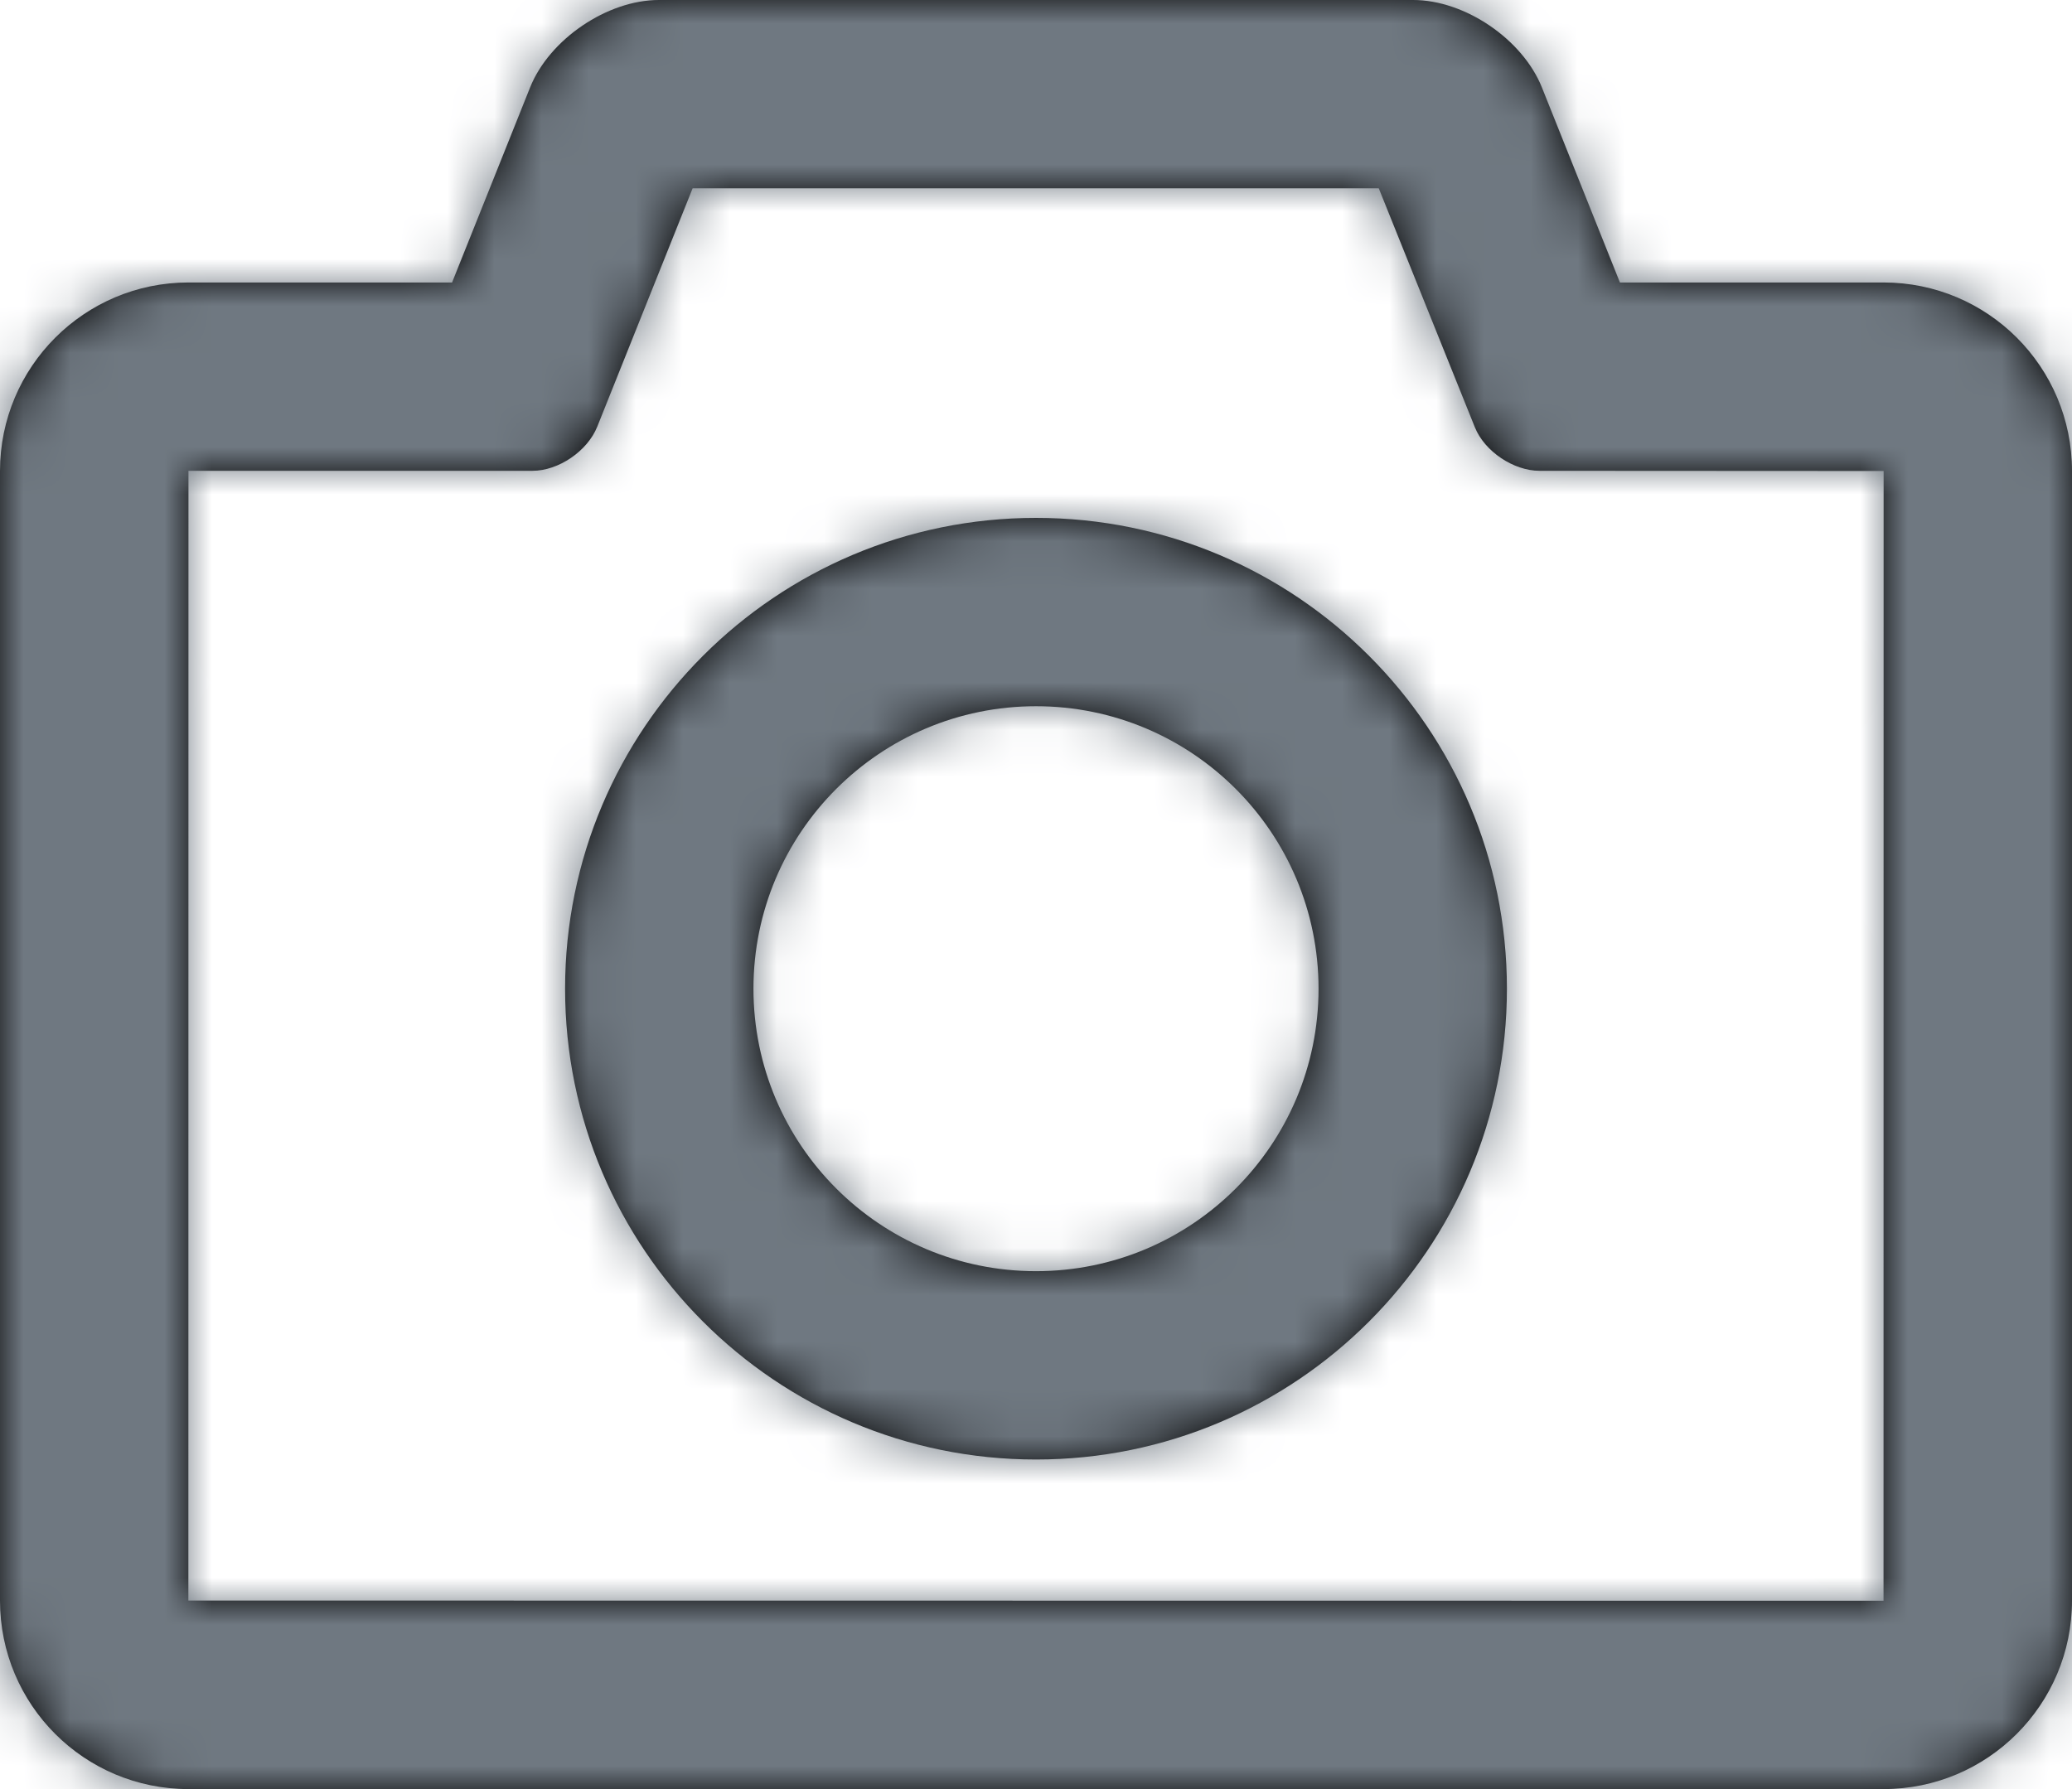 <?xml version="1.0" encoding="UTF-8"?>
<svg width="44px" height="38px" viewBox="0 0 44 38" version="1.1" xmlns="http://www.w3.org/2000/svg" xmlns:xlink="http://www.w3.org/1999/xlink">
    <!-- Generator: Sketch 53.1 (72631) - https://sketchapp.com -->
    <title>universeIcons/Milkyway/Utility/Camera</title>
    <desc>Created with Sketch.</desc>
    <defs>
        <path d="M22,27 C25.314,27 28,24.314 28,21 C28,17.686 25.314,15 22,15 C18.686,15 16,17.686 16,21 C16,24.314 18.686,27 22,27 Z M9.6,6 L11.257,1.857 C11.667,0.832 12.898,0 13.991,0 L30.009,0 C31.109,0 32.334,0.835 32.743,1.857 L34.4,6 L39.998,6 C42.208,6 44,7.789 44,10.004 L44,33.996 C44,36.207 42.207,38 39.998,38 L4.002,38 C1.792,38 0,36.211 0,33.996 L0,10.004 C0,7.793 1.793,6 4.002,6 L9.6,6 Z M4.002,10 L4,33.996 L39.998,34 L40,10.004 L32.694,10 C32.141,10 31.526,9.588 31.32,9.076 L29.279,4 L14.708,4 L12.683,9.062 C12.476,9.58 11.862,10 11.306,10 L4.002,10 Z M12,21 C12,15.477 16.477,11 22,11 C27.523,11 32,15.477 32,21 C32,26.523 27.523,31 22,31 C16.477,31 12,26.523 12,21 Z" id="path-1"></path>
    </defs>
    <g id="Milkyway-Icons" stroke="none" stroke-width="1" fill="none" fill-rule="evenodd">
        <g id="Icons-in-use" transform="translate(-1351, -119)">
            <g id="Icons/Milkyway/Utility/Camera" transform="translate(1349, 115)">
                <g id="Camera">
                    <g id="Colour/Ink-Light" transform="translate(2, 4)">
                        <mask id="mask-2" fill="white">
                            <use xlink:href="#path-1"></use>
                        </mask>
                        <use id="Mask" fill="#000000" xlink:href="#path-1"></use>
                        <g mask="url(#mask-2)" fill="#6F7881" id="Color/Ink/Light">
                            <g transform="translate(-2, -4)">
                                <rect x="0" y="0" width="48" height="48"></rect>
                            </g>
                        </g>
                    </g>
                </g>
            </g>
        </g>
    </g>
</svg>
